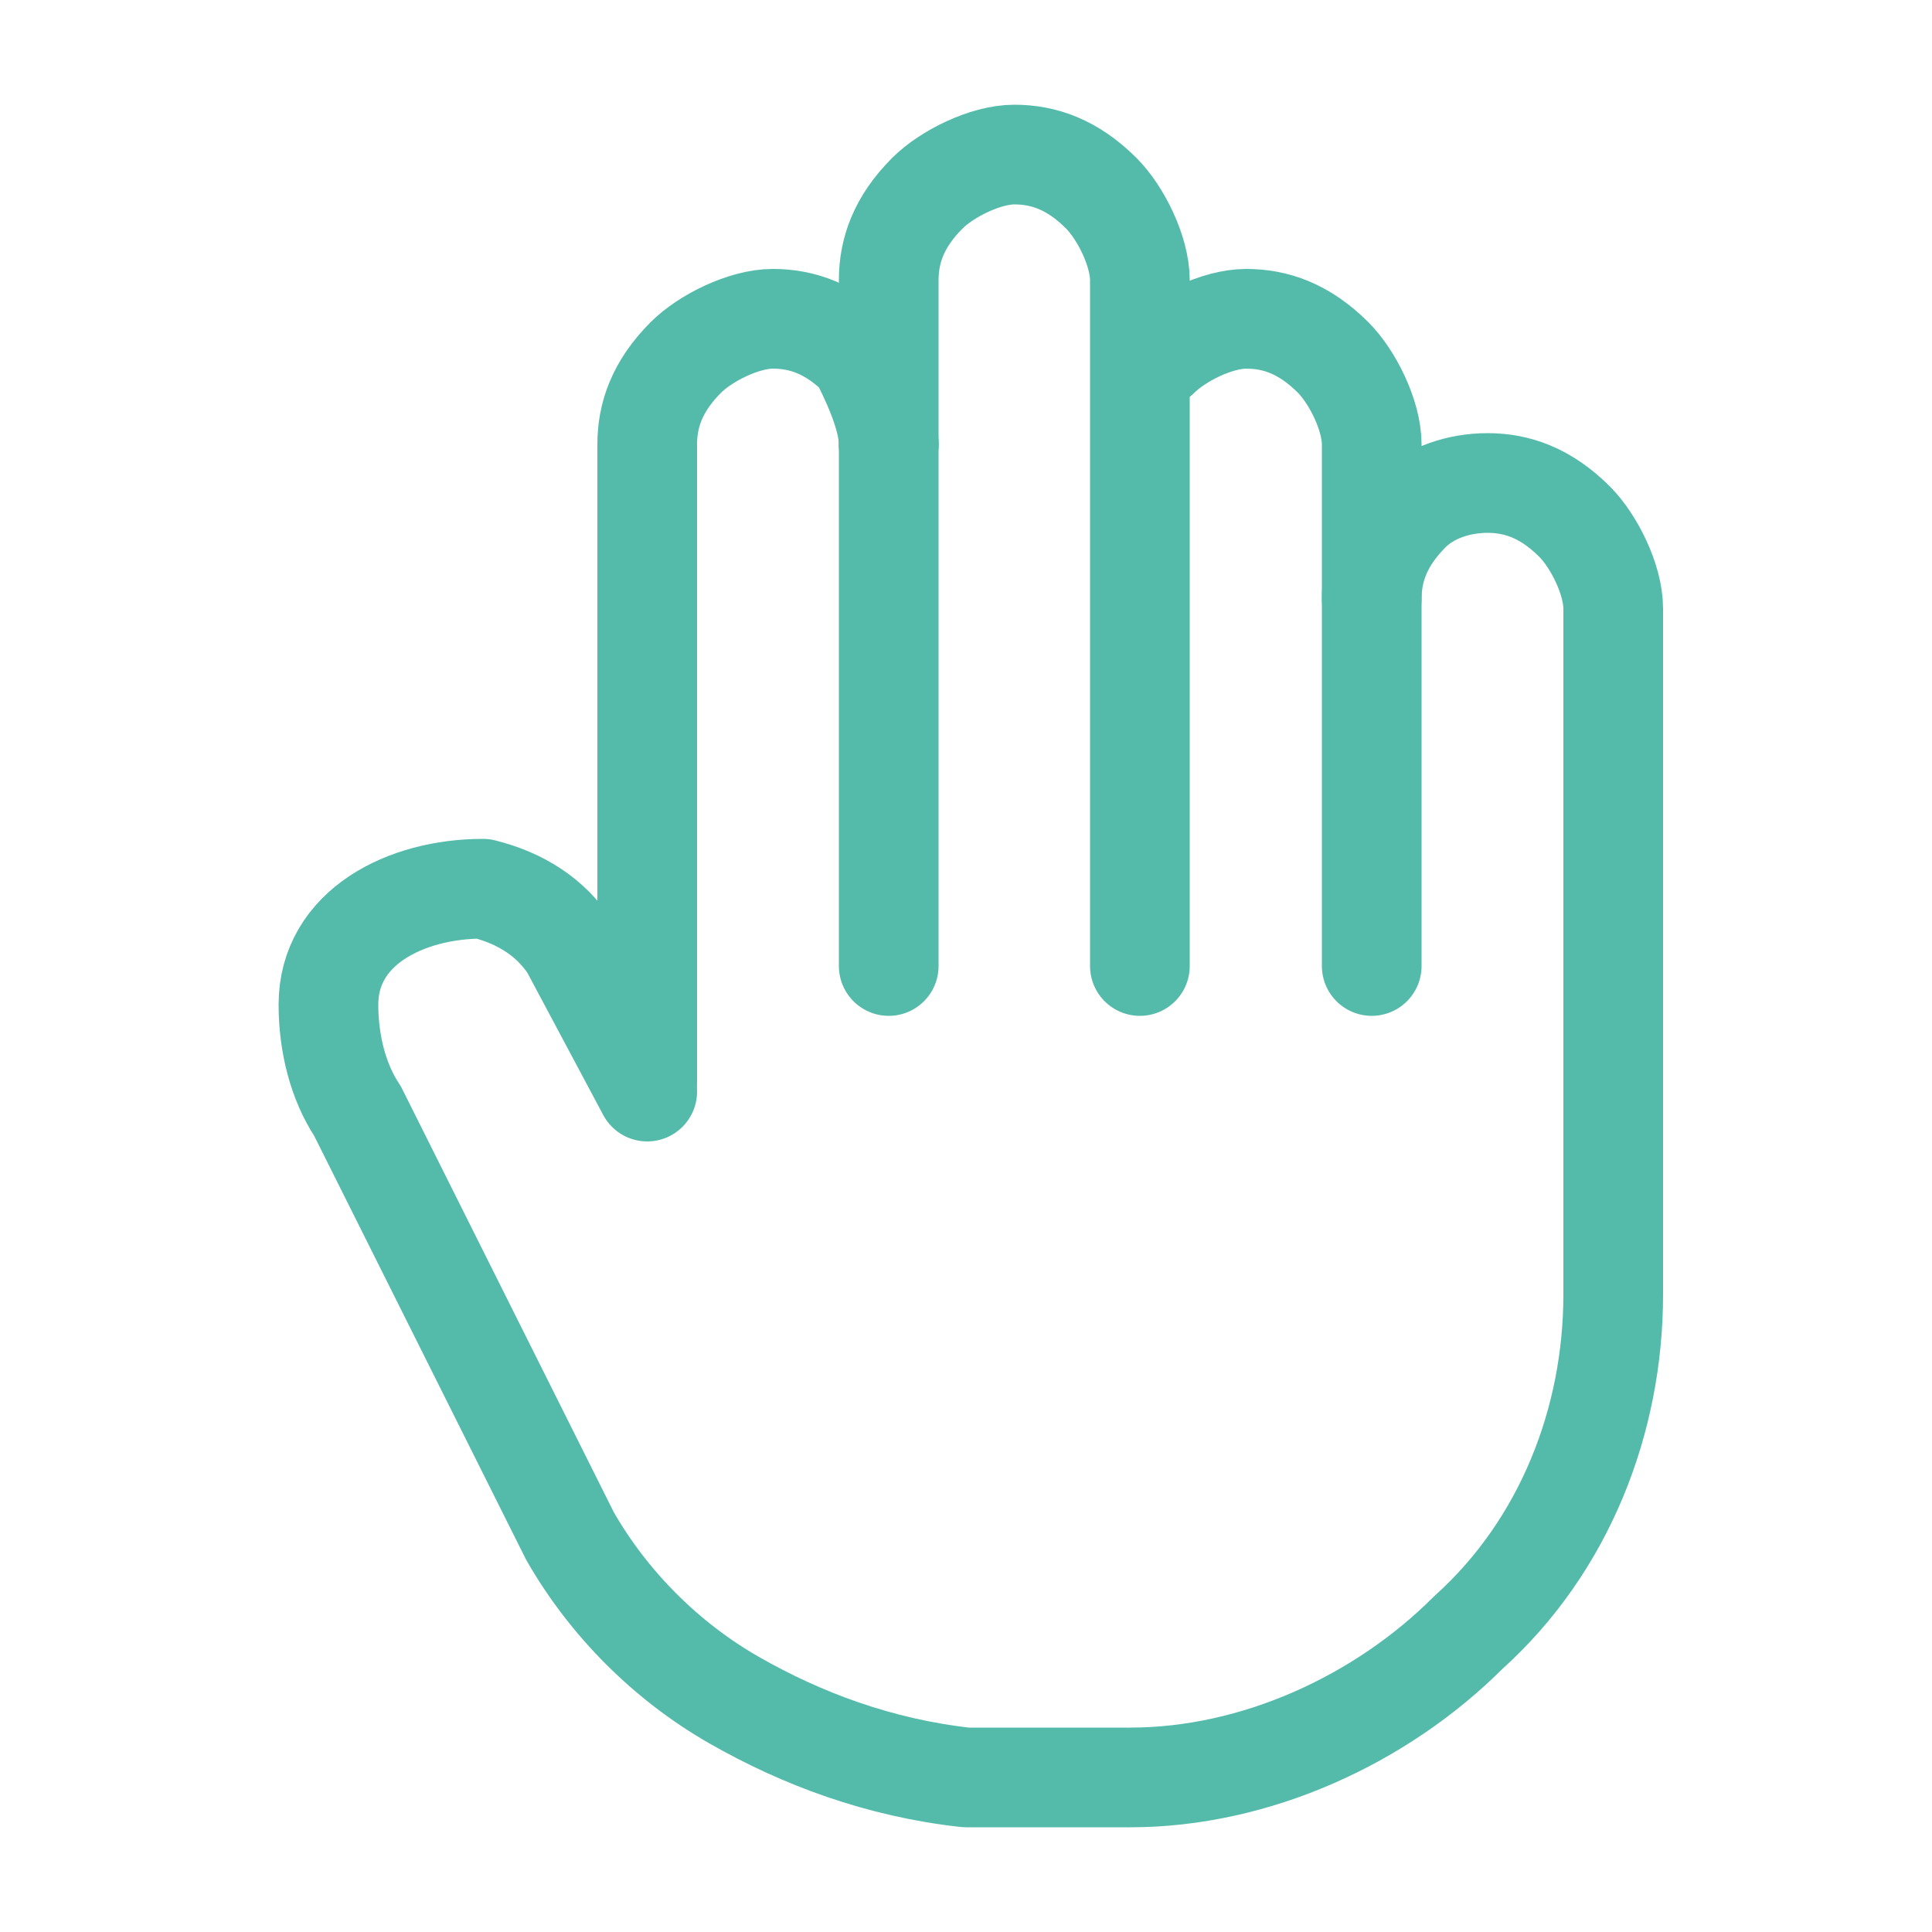 <?xml version="1.0" encoding="utf-8"?>
<!-- Generator: Adobe Illustrator 25.1.0, SVG Export Plug-In . SVG Version: 6.00 Build 0)  -->
<svg version="1.1" id="Layer_1" xmlns="http://www.w3.org/2000/svg" xmlns:xlink="http://www.w3.org/1999/xlink" x="0px" y="0px"
	 viewBox="0 0 20 20" style="enable-background:new 0 0 20 20;" xml:space="preserve">
<style type="text/css">
	.st0{fill:none;stroke:#54BBAB;stroke-width:1.032;stroke-linecap:round;stroke-linejoin:round;}
</style>
<g>
	<path class="st0" d="M6.7,11.2V4.6c0-0.3,0.1-0.6,0.4-0.9c0.2-0.2,0.6-0.4,0.9-0.4s0.6,0.1,0.9,0.4C9,3.9,9.2,4.3,9.2,4.6"/>
	<line class="st0" x1="9.2" y1="4.6" x2="9.2" y2="10"/>
	<path class="st0" d="M9.2,4.6V2.9c0-0.3,0.1-0.6,0.4-0.9c0.2-0.2,0.6-0.4,0.9-0.4s0.6,0.1,0.9,0.4c0.2,0.2,0.4,0.6,0.4,0.9V10"/>
	<path class="st0" d="M12,3.7c0.2-0.2,0.6-0.4,0.9-0.4s0.6,0.1,0.9,0.4c0.2,0.2,0.4,0.6,0.4,0.9V10"/>
	<path class="st0" d="M14.2,6.2c0-0.3,0.1-0.6,0.4-0.9C14.8,5.1,15.1,5,15.4,5s0.6,0.1,0.9,0.4c0.2,0.2,0.4,0.6,0.4,0.9v7.1
		c0,1.3-0.5,2.6-1.5,3.5c-0.9,0.9-2.2,1.5-3.5,1.5H10c-0.9-0.1-1.7-0.4-2.4-0.8s-1.3-1-1.7-1.7l-2.2-4.4c-0.2-0.3-0.3-0.7-0.3-1.1
		C3.4,10,3.6,9.7,3.9,9.5S4.6,9.2,5,9.2c0.4,0.1,0.7,0.3,0.9,0.6l0.8,1.5"/>
</g>
</svg>
